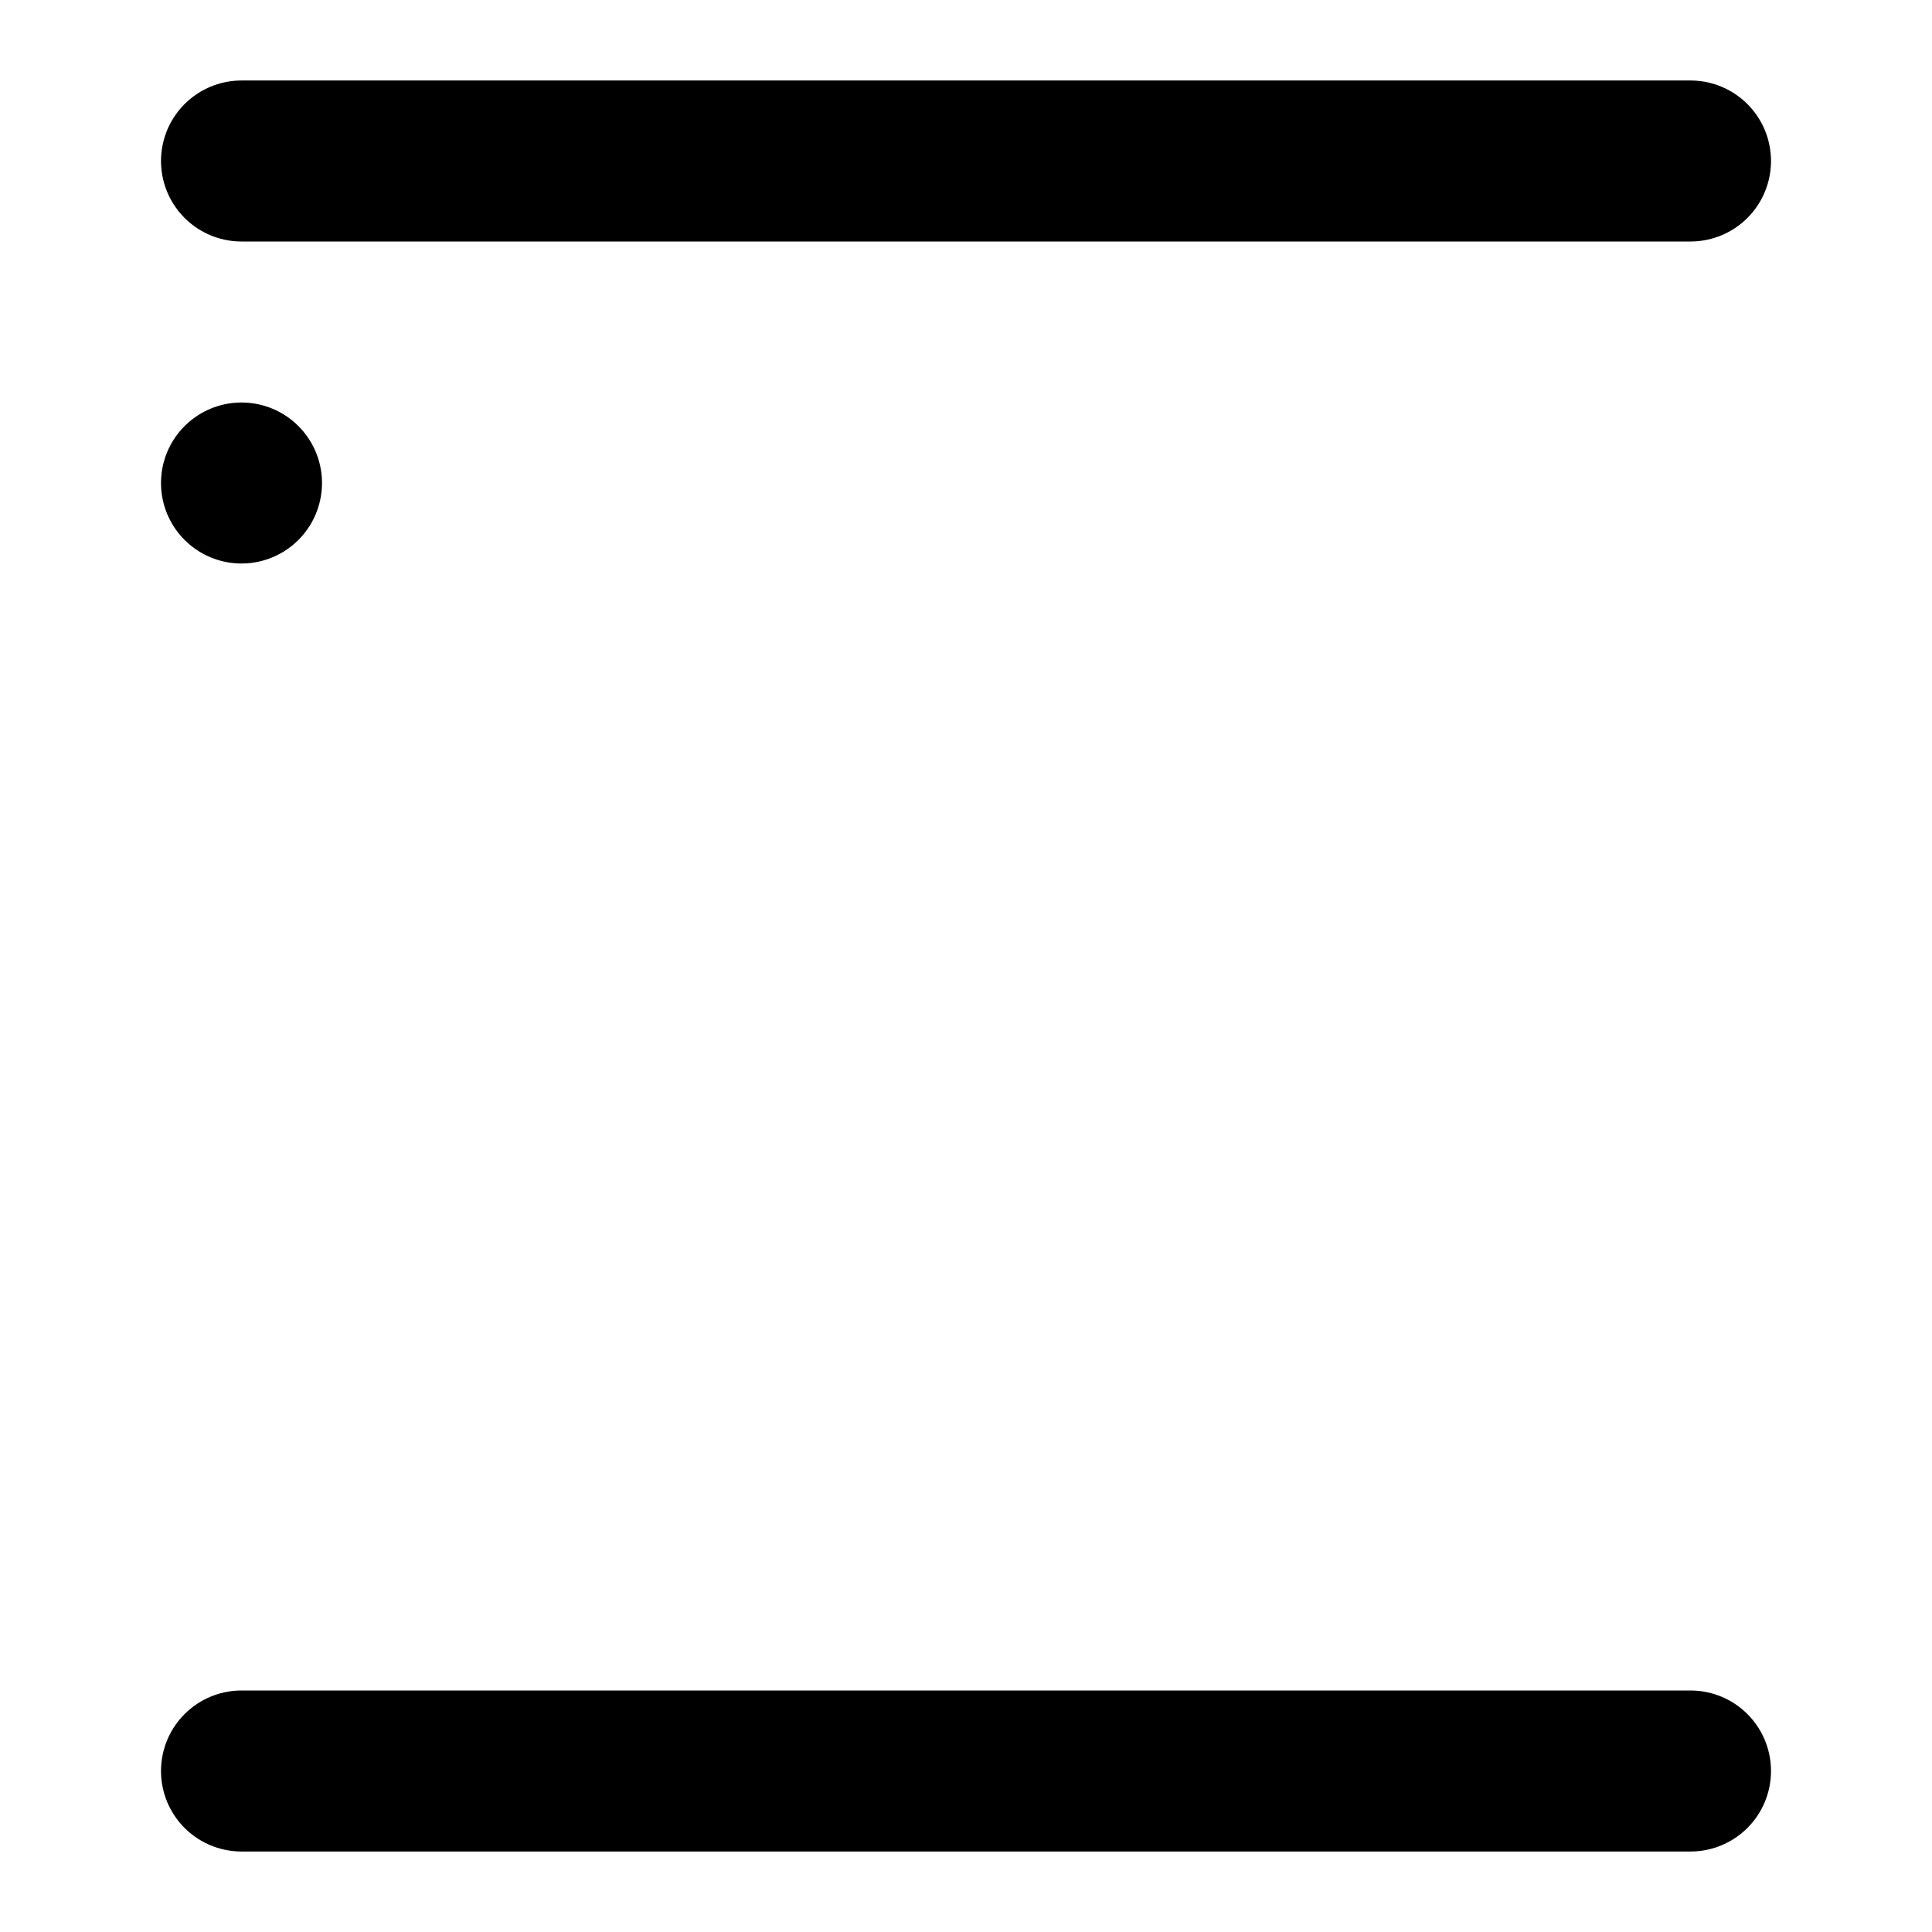 <svg xmlns="http://www.w3.org/2000/svg" viewBox="0 0 24 24" fill="none" stroke="currentColor" stroke-width="2" stroke-linecap="round" stroke-linejoin="round">
  <path d="M3 2h18" />
  <rect x="3" y="6" rx="2" />
  <path d="M3 22h18" />
</svg>
